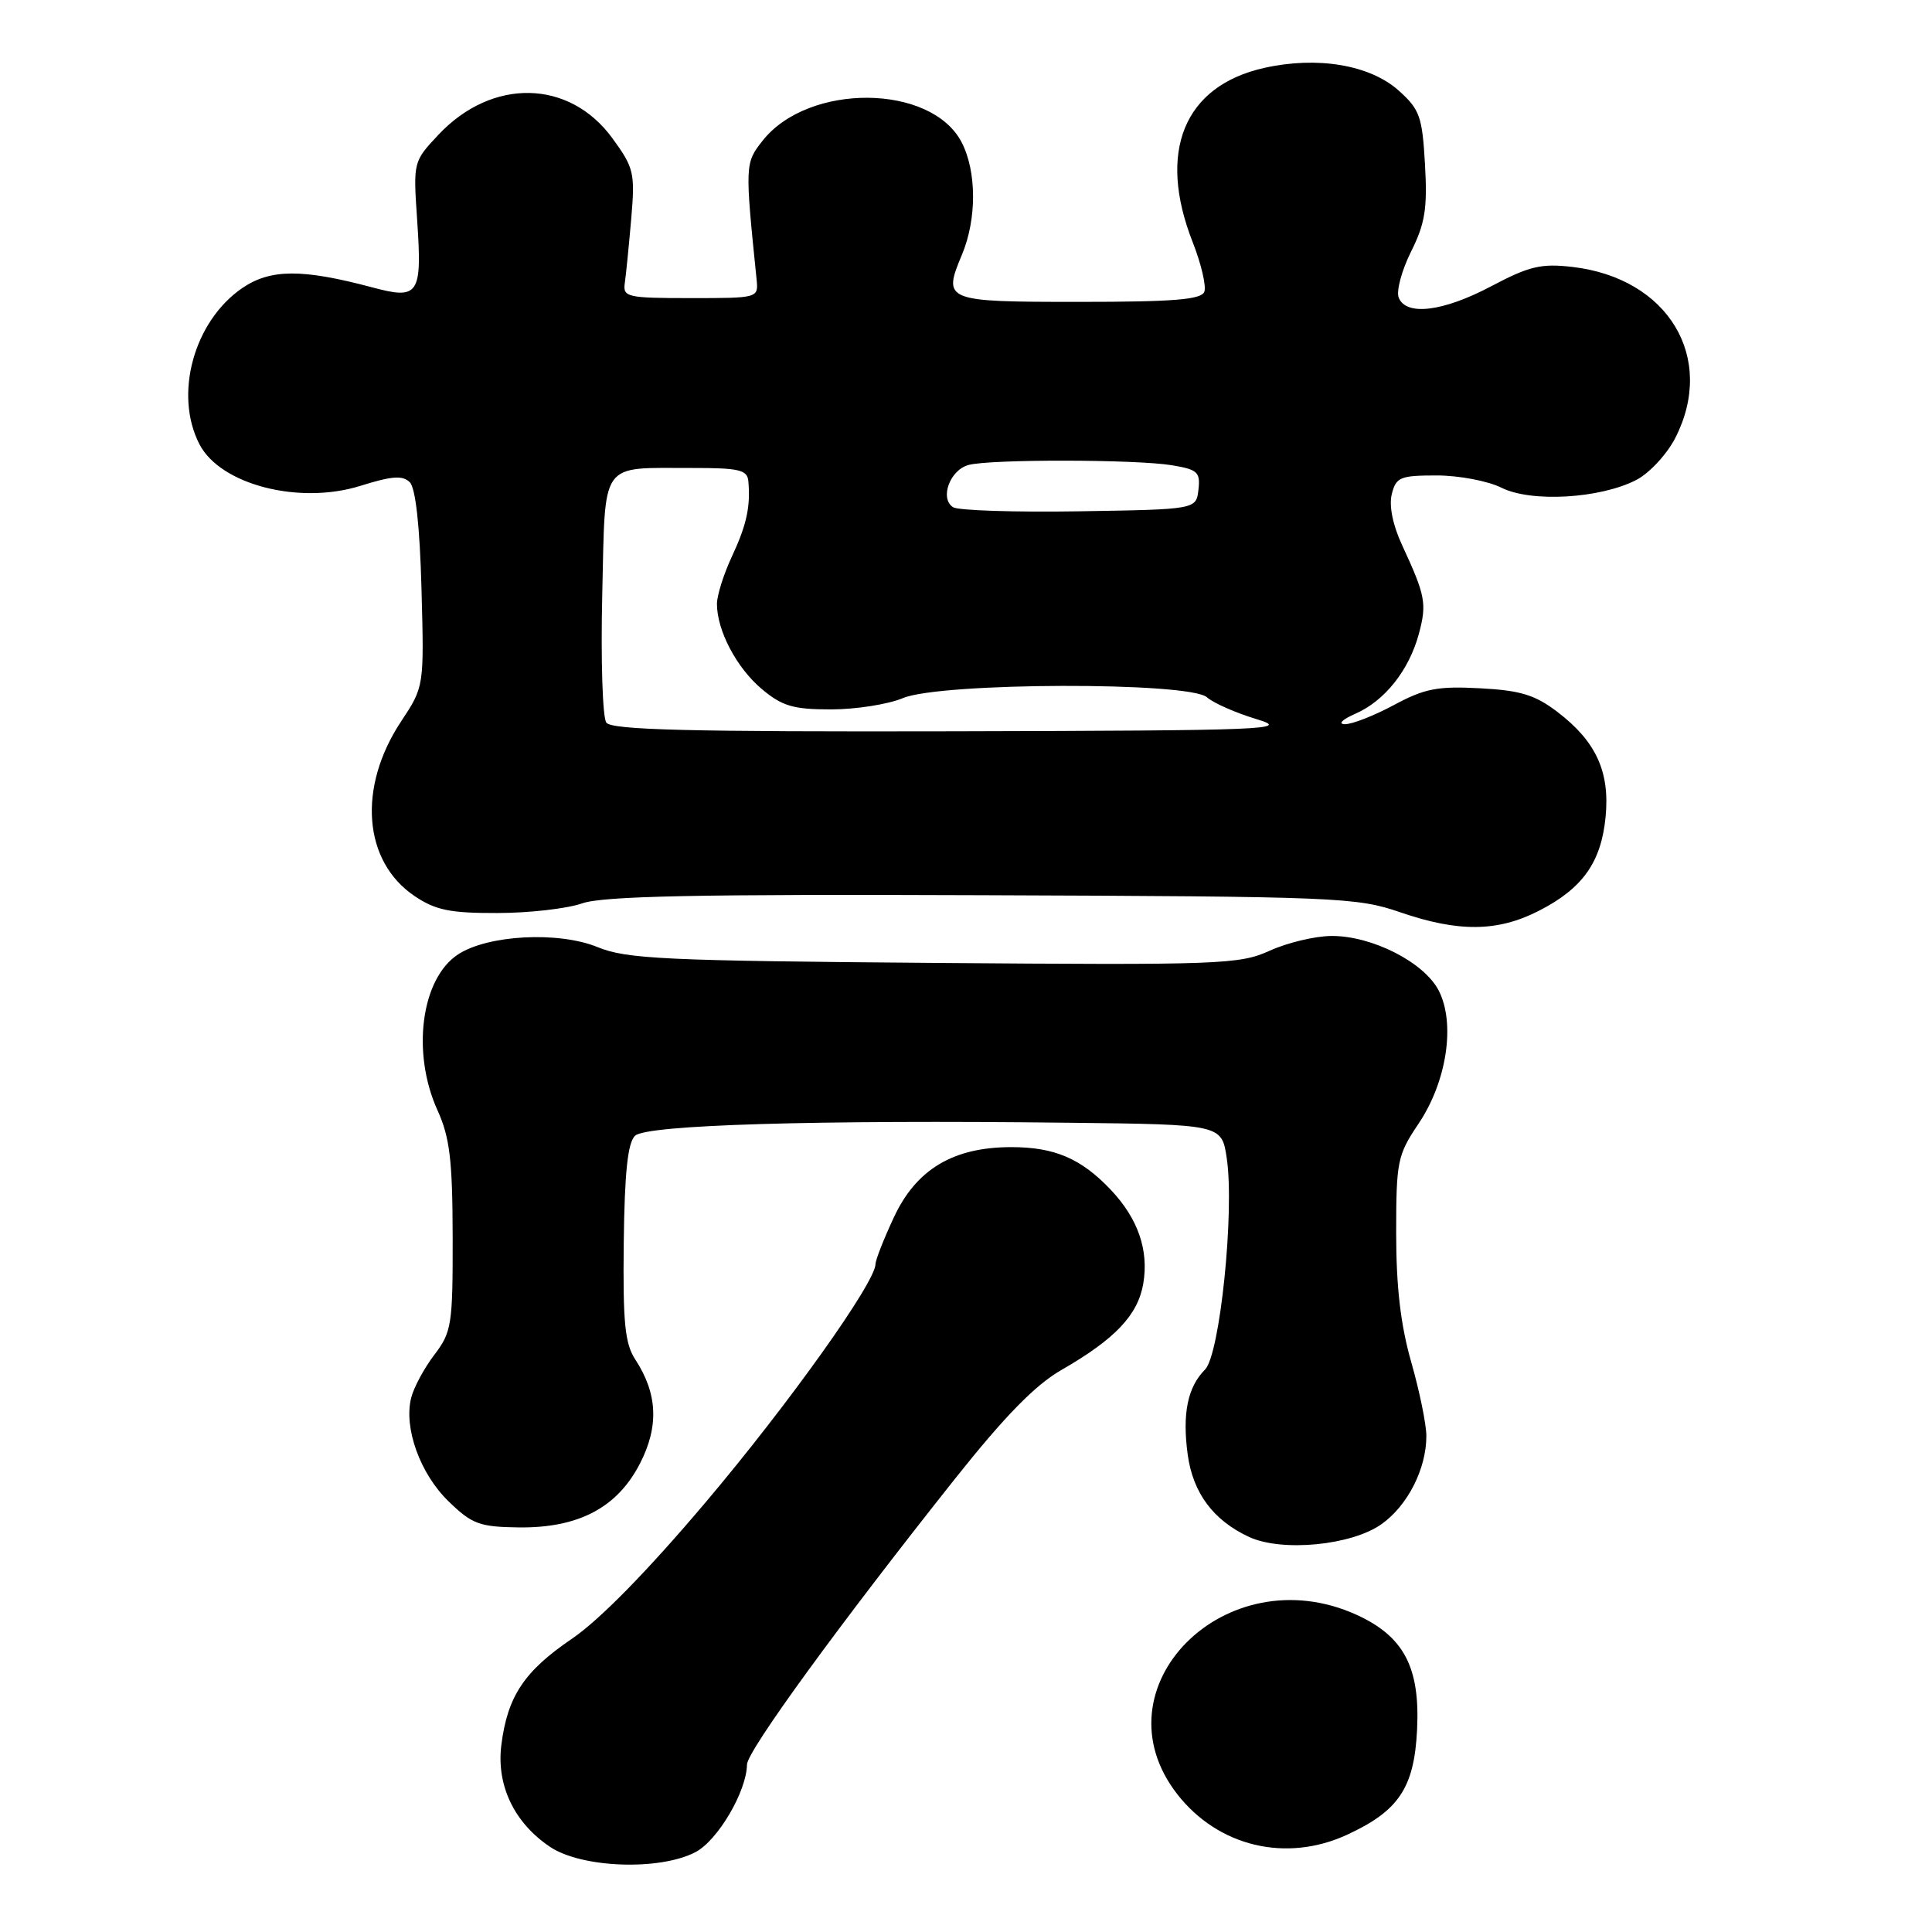 <?xml version="1.0" encoding="UTF-8" standalone="no"?>
<!DOCTYPE svg PUBLIC "-//W3C//DTD SVG 1.1//EN" "http://www.w3.org/Graphics/SVG/1.1/DTD/svg11.dtd" >
<svg xmlns="http://www.w3.org/2000/svg" xmlns:xlink="http://www.w3.org/1999/xlink" version="1.1" viewBox="0 0 256 256">
 <g >
 <path fill="currentColor"
d=" M 92.13 245.43 C 95.09 243.90 98.93 237.39 98.98 233.81 C 99.00 232.02 111.27 215.17 126.57 195.91 C 133.15 187.64 137.17 183.52 140.64 181.53 C 147.77 177.43 150.78 174.25 151.49 170.08 C 152.24 165.64 150.79 161.47 147.19 157.66 C 143.26 153.51 139.74 152.00 134.01 152.00 C 126.31 152.00 121.41 154.93 118.44 161.31 C 117.11 164.16 116.01 166.95 116.01 167.50 C 115.98 169.95 104.48 186.08 93.50 199.06 C 85.78 208.19 79.45 214.65 75.76 217.16 C 69.45 221.45 67.24 224.78 66.43 231.23 C 65.76 236.57 68.14 241.55 72.90 244.73 C 77.08 247.52 87.36 247.90 92.13 245.43 Z  M 178.50 243.11 C 185.35 239.95 187.39 236.89 187.77 229.20 C 188.18 220.92 186.02 216.82 179.73 213.96 C 162.43 206.11 144.97 223.63 156.01 237.76 C 161.43 244.69 170.43 246.84 178.50 243.11 Z  M 183.07 201.95 C 186.53 199.49 189.00 194.62 189.00 190.28 C 189.00 188.75 188.10 184.35 187.00 180.50 C 185.59 175.58 185.00 170.51 185.00 163.40 C 185.00 153.87 185.17 153.05 187.96 148.90 C 191.72 143.31 192.88 135.60 190.63 131.24 C 188.69 127.50 181.80 123.99 176.43 124.02 C 174.27 124.03 170.59 124.91 168.25 125.97 C 164.23 127.80 161.76 127.89 123.75 127.59 C 88.00 127.31 83.02 127.07 79.19 125.50 C 74.02 123.38 64.66 123.87 60.70 126.46 C 55.80 129.67 54.50 139.49 57.98 147.14 C 59.60 150.72 59.96 153.71 59.98 163.91 C 60.00 175.54 59.85 176.51 57.55 179.52 C 56.21 181.28 54.82 183.85 54.48 185.23 C 53.48 189.22 55.67 195.29 59.44 198.94 C 62.55 201.96 63.54 202.32 68.71 202.39 C 76.63 202.49 81.78 199.79 84.79 193.94 C 87.33 189.02 87.14 184.67 84.18 180.14 C 82.80 178.04 82.53 175.25 82.65 164.67 C 82.76 155.31 83.18 151.41 84.15 150.49 C 85.68 149.05 107.90 148.38 141.69 148.77 C 161.88 149.00 161.88 149.00 162.55 153.46 C 163.60 160.51 161.65 179.49 159.67 181.48 C 157.36 183.79 156.64 187.34 157.38 192.76 C 158.08 197.84 160.77 201.45 165.50 203.65 C 169.85 205.67 179.10 204.78 183.07 201.95 Z  M 203.92 120.68 C 209.71 117.72 212.17 114.25 212.75 108.24 C 213.33 102.25 211.48 98.23 206.36 94.33 C 203.41 92.08 201.47 91.48 196.11 91.20 C 190.50 90.90 188.77 91.23 184.70 93.42 C 182.06 94.84 179.13 95.98 178.20 95.96 C 177.24 95.94 177.85 95.34 179.58 94.58 C 183.48 92.88 186.70 88.82 188.01 83.98 C 189.08 79.97 188.89 78.94 185.78 72.22 C 184.55 69.58 184.03 67.00 184.42 65.47 C 184.98 63.23 185.53 63.00 190.37 63.00 C 193.30 63.00 197.16 63.73 198.96 64.63 C 202.91 66.60 212.04 66.07 216.83 63.59 C 218.56 62.69 220.88 60.19 221.99 58.02 C 227.41 47.40 221.05 36.84 208.35 35.37 C 204.22 34.89 202.63 35.27 197.65 37.90 C 191.22 41.31 186.29 41.91 185.33 39.42 C 185.00 38.55 185.74 35.82 186.97 33.34 C 188.83 29.63 189.15 27.62 188.82 21.81 C 188.46 15.43 188.13 14.50 185.32 11.99 C 181.51 8.59 174.56 7.42 167.51 9.00 C 156.88 11.38 153.31 20.10 158.05 32.12 C 159.17 34.98 159.86 37.92 159.58 38.66 C 159.18 39.70 155.53 40.00 143.00 40.00 C 125.14 40.00 124.89 39.90 127.47 33.73 C 129.44 29.02 129.42 22.72 127.43 18.87 C 123.41 11.10 107.14 10.95 101.06 18.63 C 98.71 21.60 98.70 21.81 100.25 37.00 C 100.50 39.50 100.50 39.50 91.50 39.50 C 83.07 39.50 82.52 39.37 82.79 37.50 C 82.95 36.40 83.33 32.58 83.64 29.00 C 84.16 22.90 84.01 22.24 81.13 18.30 C 75.44 10.51 65.23 10.30 58.13 17.82 C 54.76 21.40 54.75 21.45 55.27 29.07 C 55.95 39.07 55.52 39.74 49.33 38.08 C 40.03 35.60 35.83 35.63 32.10 38.17 C 25.68 42.57 23.02 52.27 26.43 58.87 C 29.21 64.23 39.65 66.92 47.78 64.37 C 51.92 63.07 53.36 62.96 54.30 63.90 C 55.07 64.67 55.63 69.73 55.85 78.04 C 56.20 90.98 56.20 90.98 53.15 95.59 C 47.36 104.33 48.12 114.14 54.93 118.73 C 57.70 120.60 59.64 121.00 65.90 120.98 C 70.08 120.98 75.14 120.40 77.14 119.70 C 79.93 118.73 92.43 118.47 130.14 118.62 C 177.15 118.79 179.79 118.90 185.50 120.87 C 193.26 123.54 198.44 123.49 203.92 120.68 Z  M 80.34 95.75 C 79.84 95.06 79.60 87.45 79.80 78.84 C 80.23 60.76 79.33 62.04 91.75 62.01 C 97.93 62.00 99.02 62.26 99.16 63.75 C 99.46 67.13 98.94 69.54 96.98 73.74 C 95.89 76.07 95.00 78.90 95.00 80.02 C 95.00 83.55 97.60 88.49 100.94 91.30 C 103.65 93.57 105.10 94.00 110.11 94.00 C 113.38 94.00 117.68 93.33 119.65 92.50 C 124.66 90.41 157.57 90.32 159.92 92.39 C 160.79 93.16 163.75 94.46 166.50 95.29 C 171.13 96.68 168.17 96.80 126.37 96.90 C 91.32 96.98 81.04 96.72 80.34 95.75 Z  M 126.29 67.21 C 124.48 66.05 125.87 62.27 128.34 61.61 C 131.23 60.83 150.53 60.86 155.30 61.65 C 158.69 62.21 159.07 62.57 158.80 64.89 C 158.50 67.50 158.50 67.50 143.00 67.75 C 134.47 67.89 126.95 67.64 126.29 67.21 Z "/>
</g>
</svg>